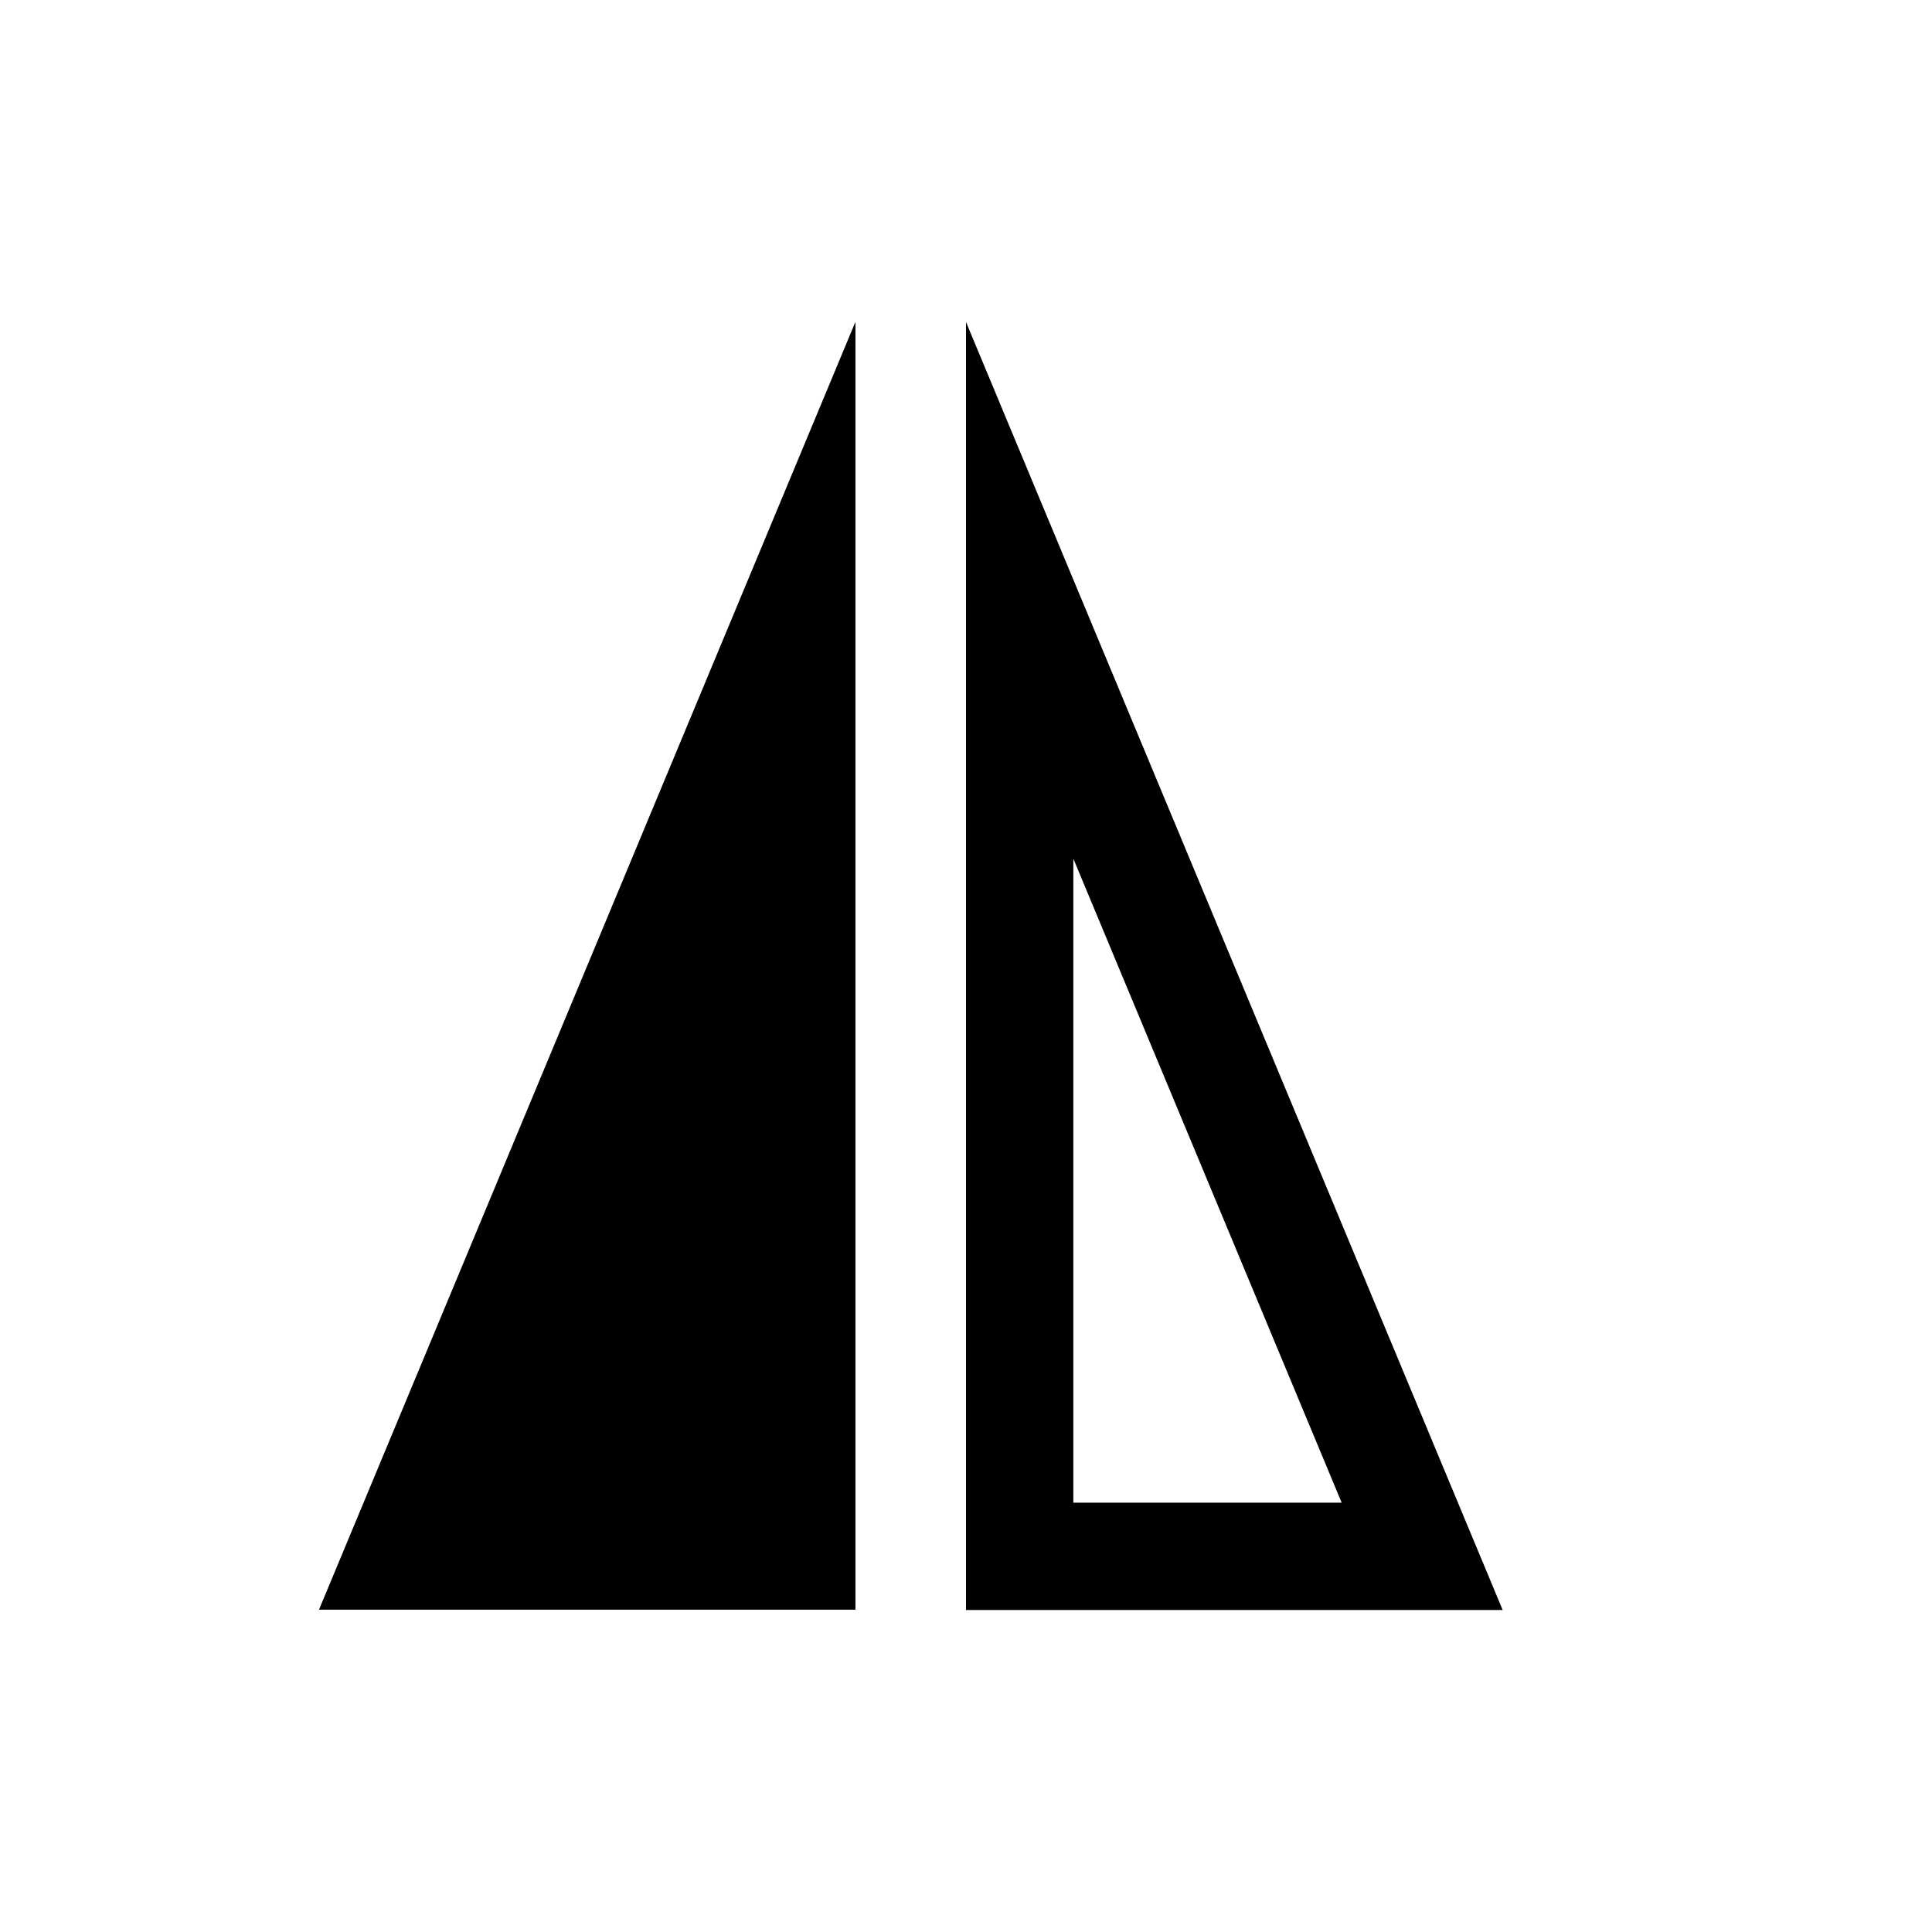 <?xml version="1.0" encoding="UTF-8" standalone="no"?>
<!DOCTYPE svg PUBLIC "-//W3C//DTD SVG 1.1//EN" "http://www.w3.org/Graphics/SVG/1.1/DTD/svg11.dtd">
<svg width="18px" height="18px" version="1.1" xmlns="http://www.w3.org/2000/svg" xmlns:xlink="http://www.w3.org/1999/xlink" xml:space="preserve" xmlns:serif="http://www.serif.com/" style="fill-rule:evenodd;clip-rule:evenodd;stroke-linejoin:round;stroke-miterlimit:2;">
    <g transform="matrix(0.9,0,0,0.9,3.33067e-16,3.33067e-16)">
        <rect x="0" y="0" width="20" height="20" style="fill-opacity:0;"/>
    </g>
    <g transform="matrix(0.833,0,0,0.923,-67,-17.308)">
        <path d="M84,35L90,35L90,22L84,35Z"/>
    </g>
    <g transform="matrix(1,0,0,1,-2,-2)">
        <path d="M16,17L11,17L11,5L16,17ZM14.5,16L12,16L12,10L14.5,16Z"/>
    </g>
</svg>
